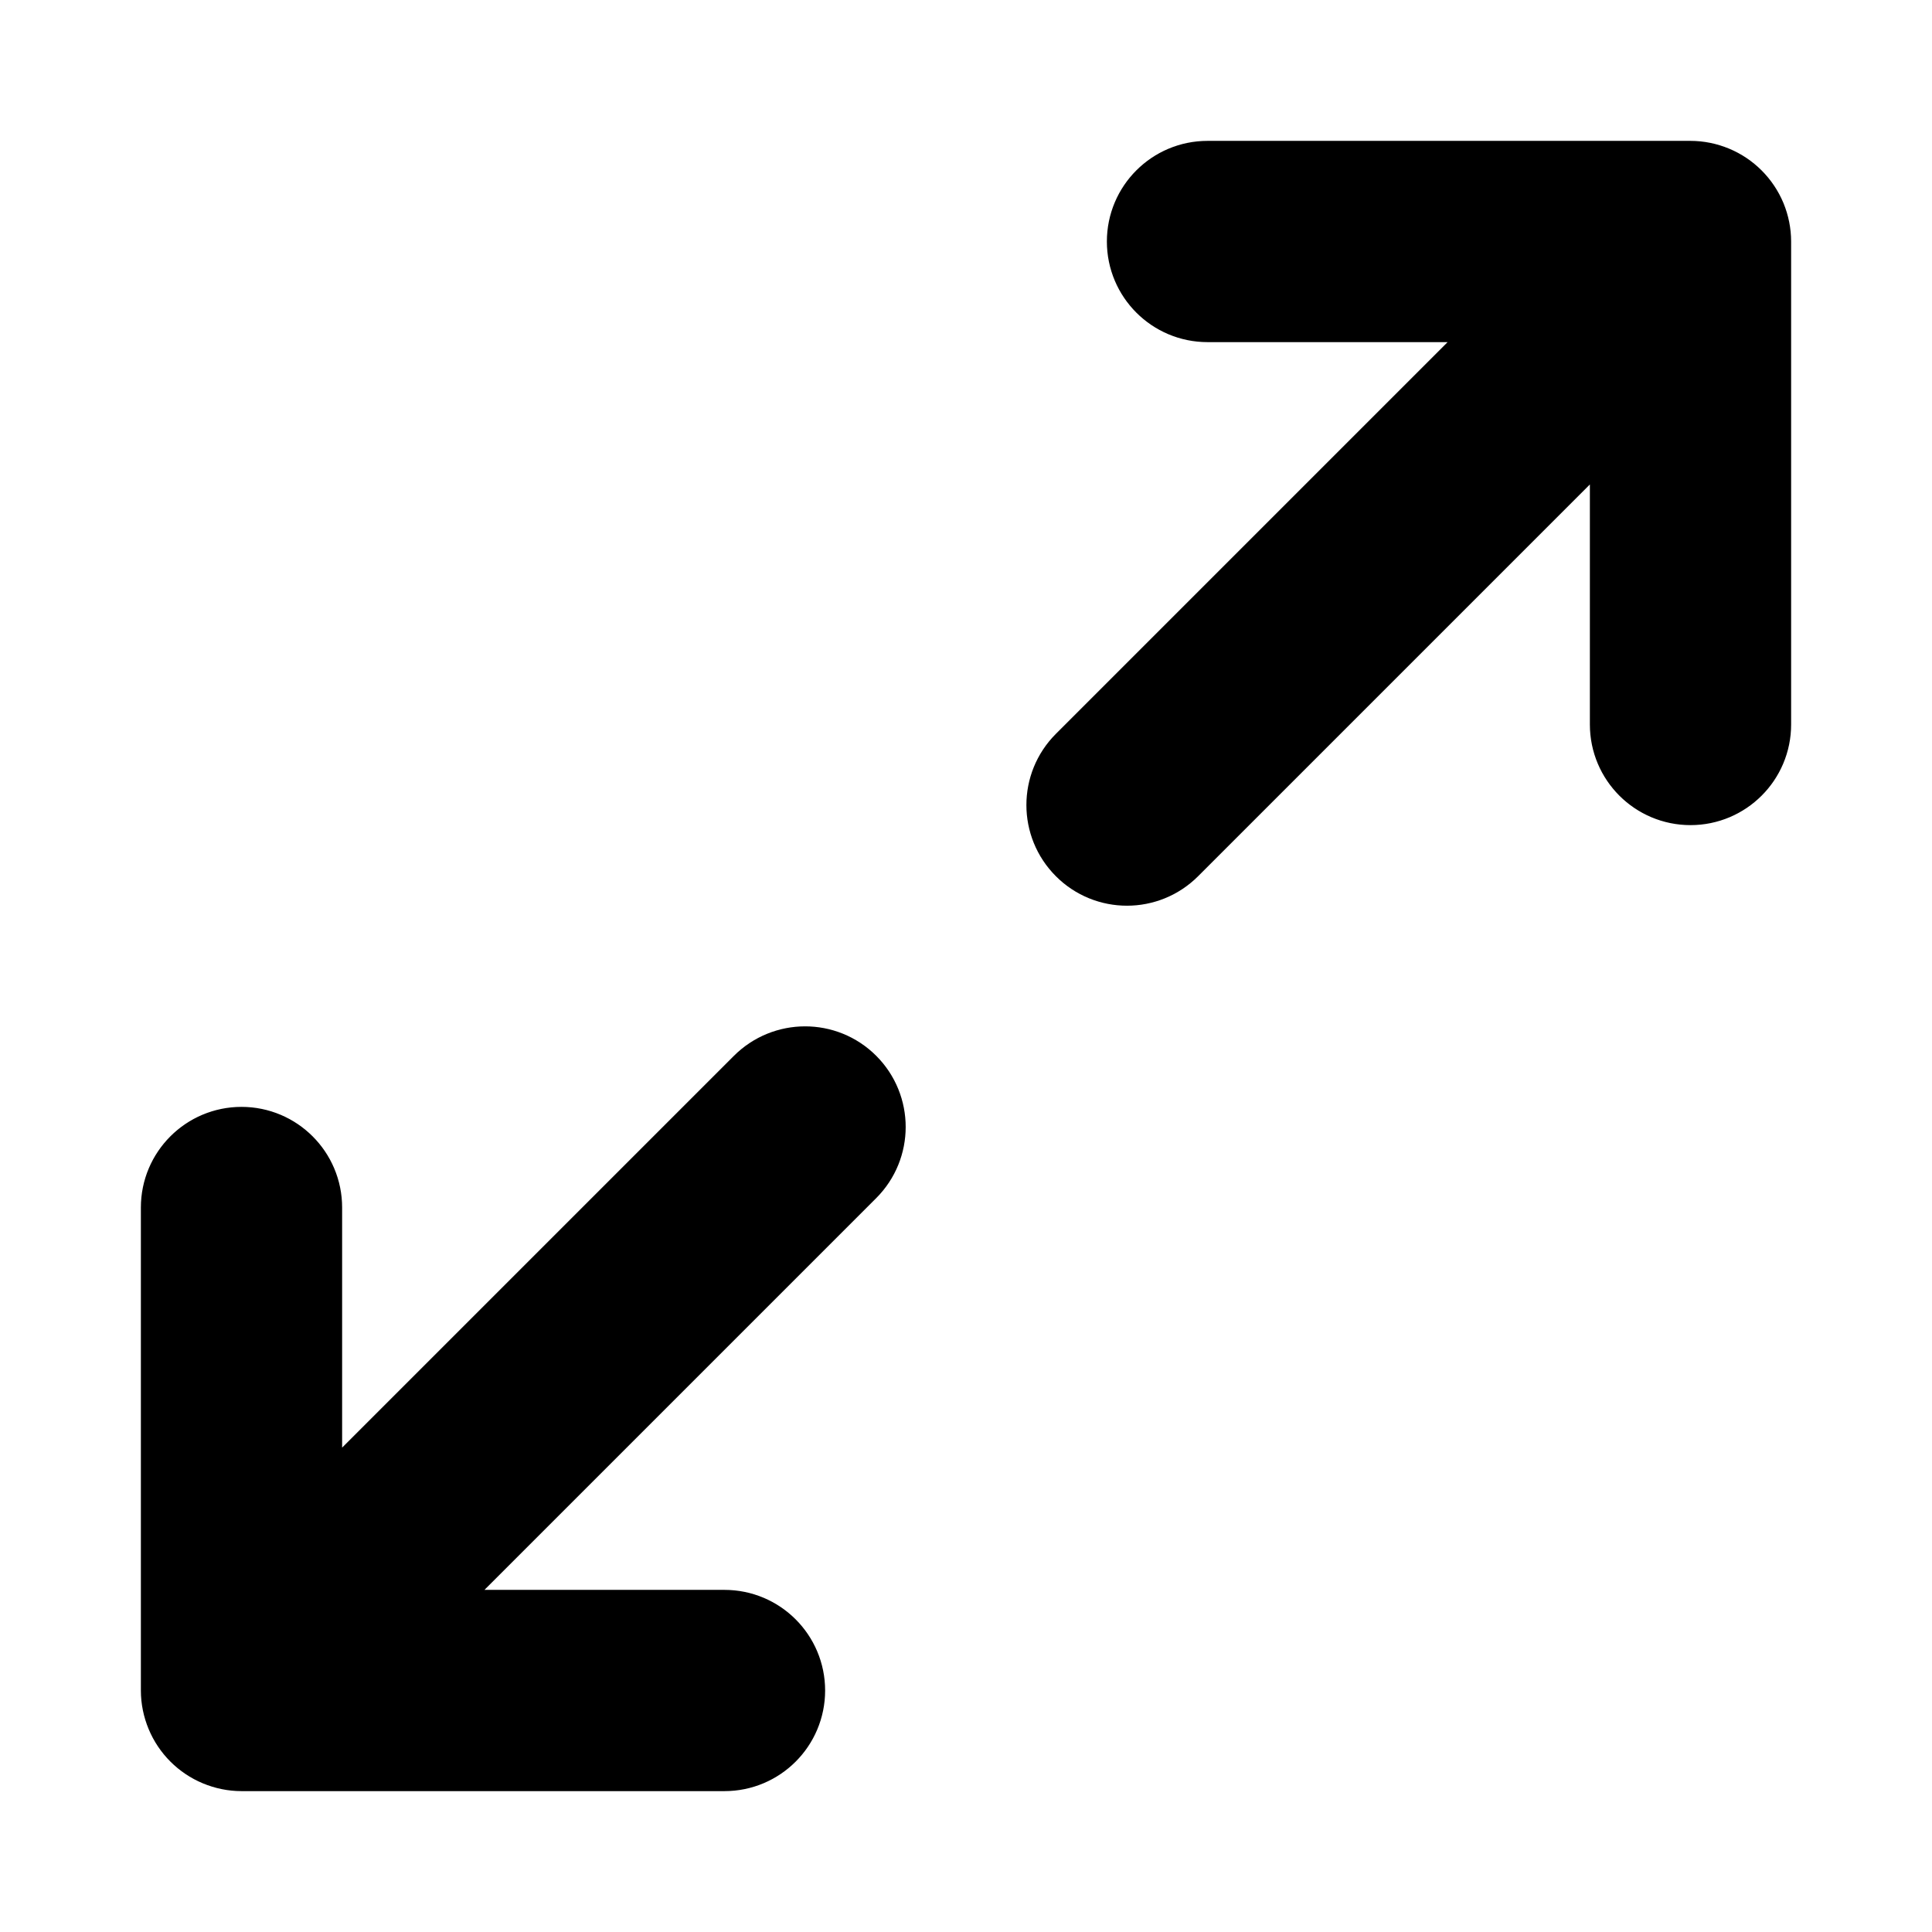 <svg viewBox="0 0 24 24" fill="currentColor" stroke="currentColor" xmlns="http://www.w3.org/2000/svg">
<path d="M21.75 3V9C21.75 9.414 21.414 9.75 21 9.75C20.586 9.75 20.25 9.414 20.25 9V4.811L14.53 10.531C14.384 10.677 14.192 10.751 14 10.751C13.808 10.751 13.616 10.678 13.47 10.531C13.177 10.238 13.177 9.763 13.47 9.47L19.19 3.75H15C14.586 3.75 14.25 3.414 14.25 3C14.25 2.586 14.586 2.25 15 2.25H21C21.098 2.25 21.195 2.27 21.287 2.308C21.47 2.384 21.616 2.53 21.693 2.714C21.73 2.805 21.75 2.902 21.75 3ZM9.47 13.47L3.75 19.19V15C3.75 14.586 3.414 14.25 3 14.25C2.586 14.25 2.25 14.586 2.25 15V21C2.25 21.098 2.27 21.195 2.308 21.287C2.384 21.47 2.53 21.616 2.713 21.692C2.805 21.73 2.902 21.75 3 21.75H9C9.414 21.75 9.75 21.414 9.75 21C9.75 20.586 9.414 20.25 9 20.25H4.811L10.531 14.53C10.824 14.237 10.824 13.762 10.531 13.469C10.238 13.176 9.763 13.177 9.47 13.47Z" />
</svg>
